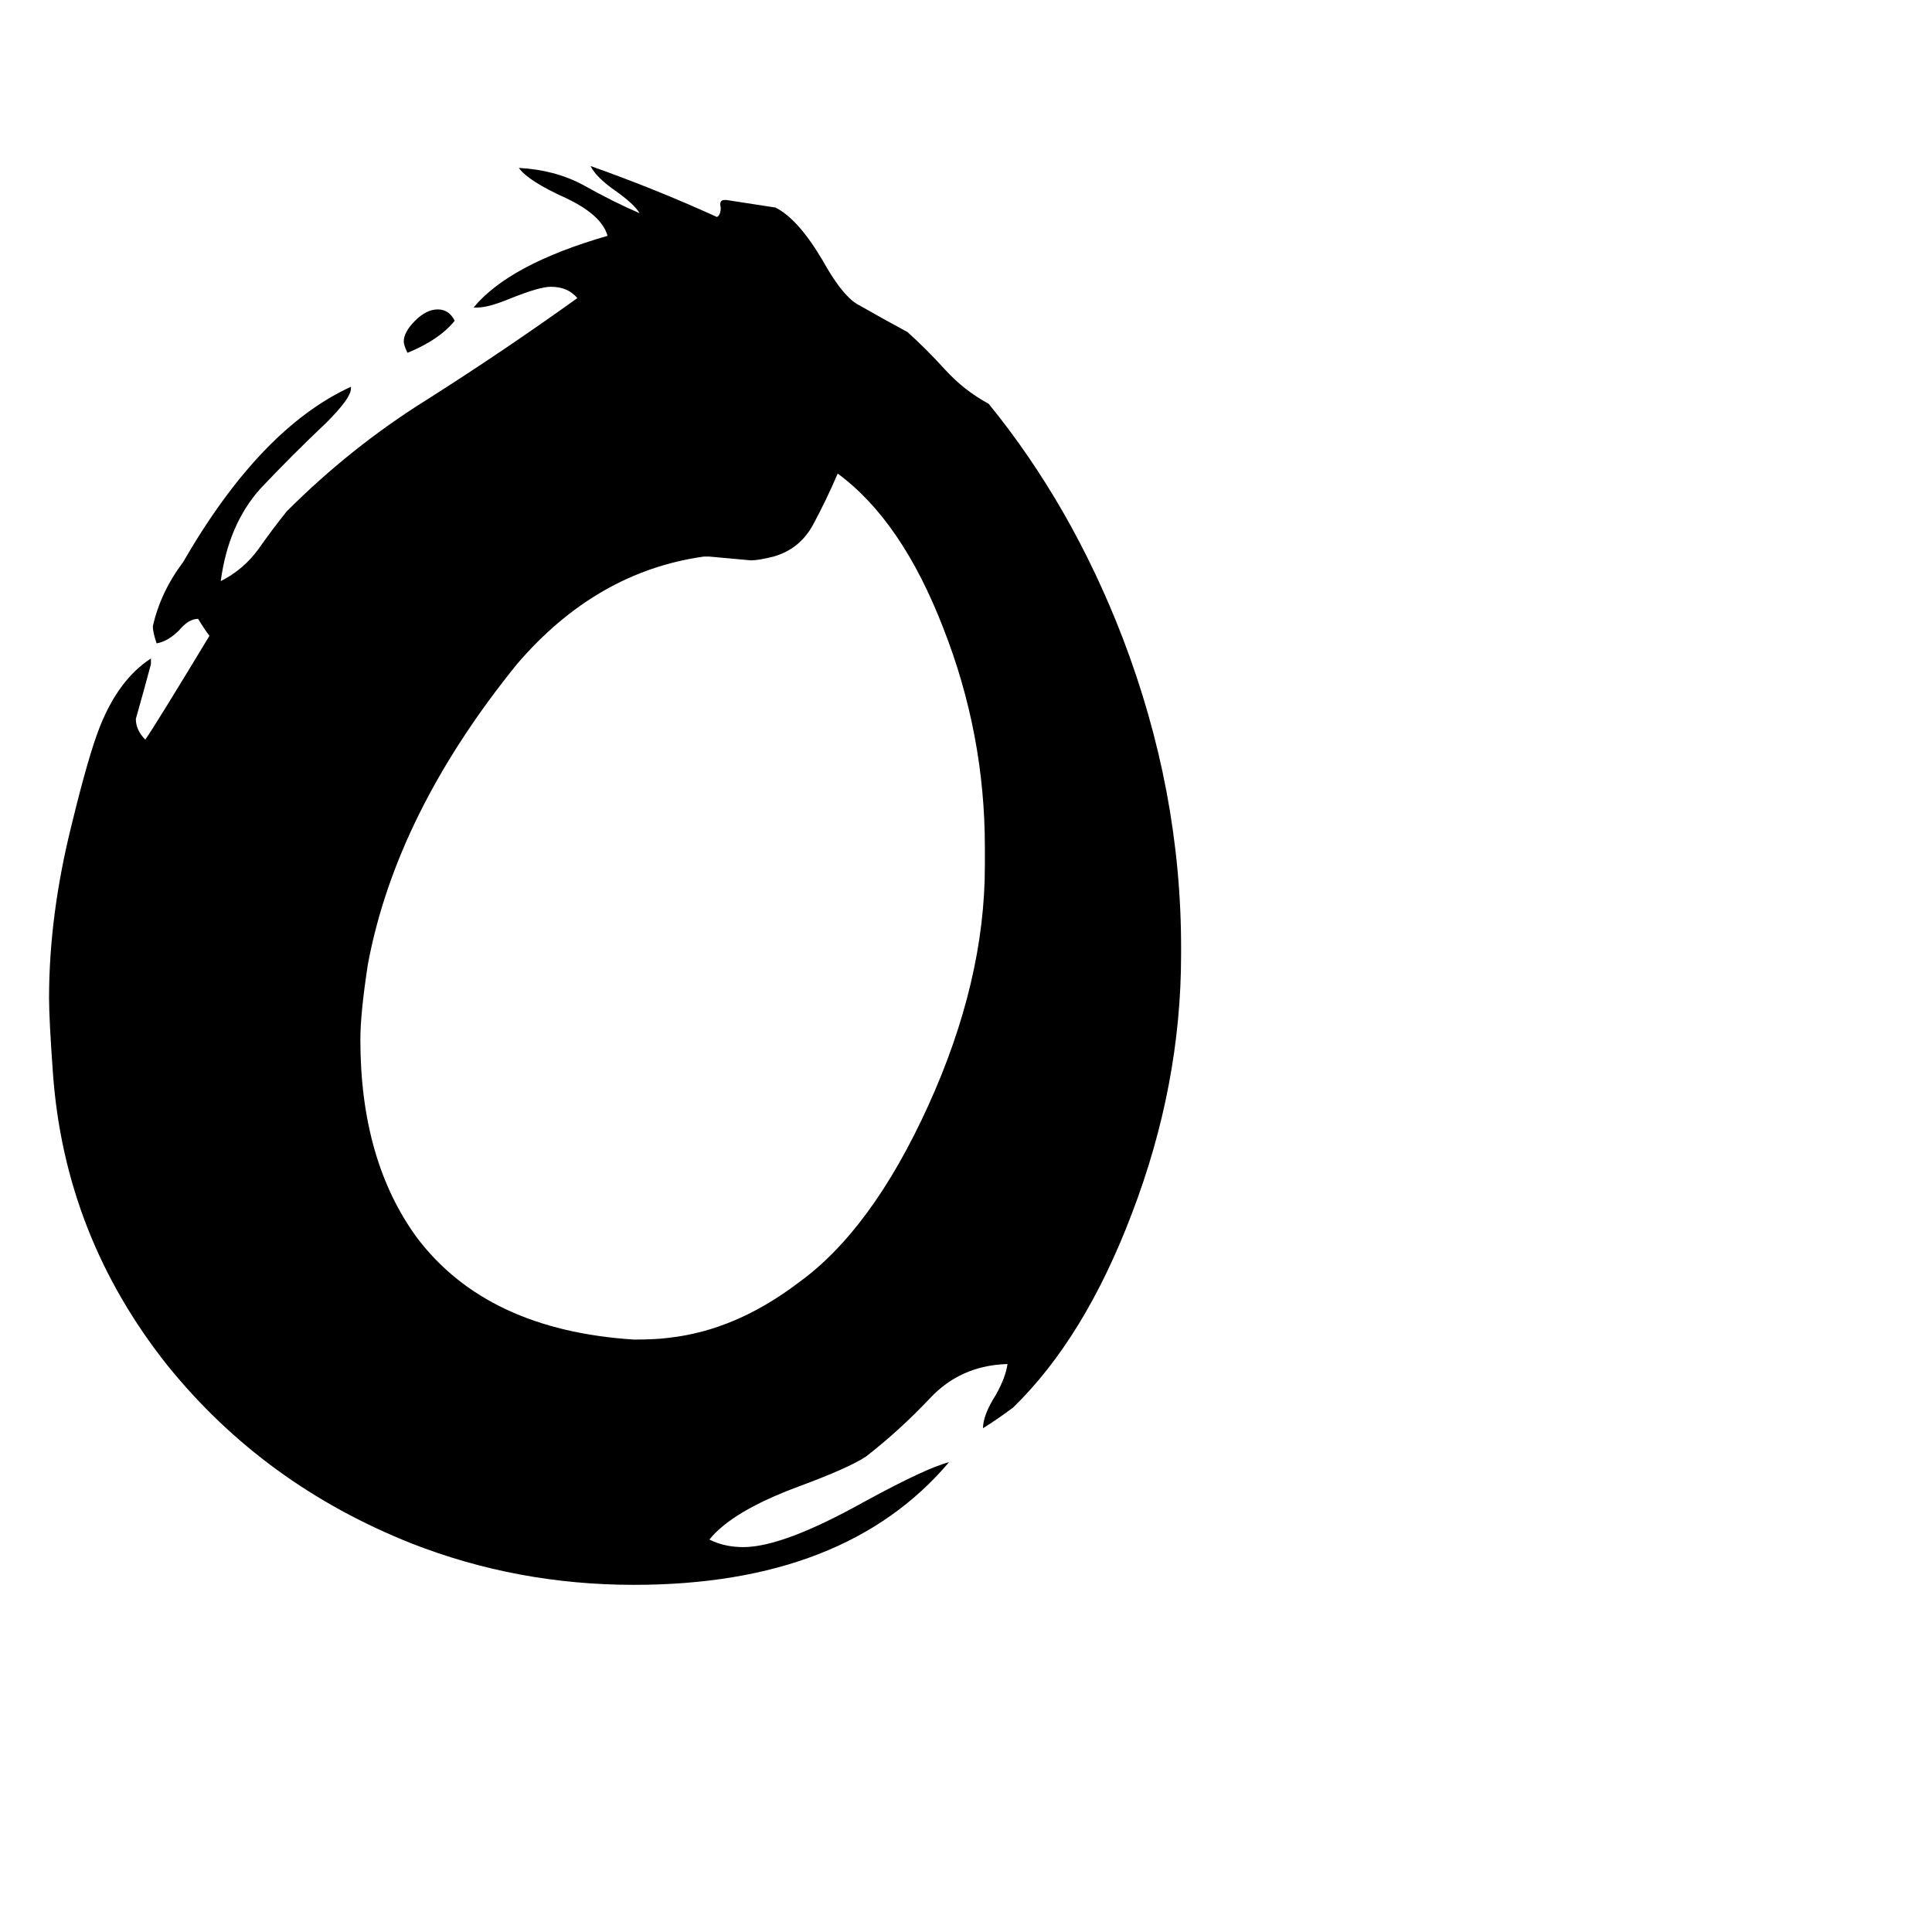 <svg xmlns="http://www.w3.org/2000/svg" viewBox="0 -800 1024 1024">
	<path fill="#000000" d="M241 -630Q233 -620 216 -613Q214 -617 214 -619Q214 -624 220 -630Q226 -636 232 -636Q238 -636 241 -630ZM534 -77H533Q509 -76 493 -59Q477 -42 459 -28Q450 -22 423 -12Q388 1 376 16Q384 20 394 20Q415 20 458 -4Q491 -22 503 -25Q448 40 336 40Q274 40 218 18Q140 -13 89 -76Q34 -145 28 -232Q26 -260 26 -271Q26 -315 38 -363Q47 -400 53 -415Q63 -440 80 -451V-448Q76 -433 72 -419Q72 -413 77 -408Q82 -415 111 -463Q108 -467 105 -472Q100 -472 95 -466Q89 -460 83 -459Q81 -465 81 -468Q85 -486 97 -502Q138 -573 186 -595V-594Q186 -589 173 -576Q155 -559 138 -541Q121 -522 117 -492Q129 -498 137 -509Q144 -519 152 -529Q186 -563 226 -588Q267 -614 306 -642Q301 -648 292 -648Q286 -648 271 -642Q259 -637 253 -637H251Q270 -660 322 -675Q319 -686 300 -695Q280 -704 275 -711Q294 -710 309 -702Q325 -693 339 -687Q336 -692 326 -699Q316 -706 313 -712Q347 -700 380 -685Q382 -686 382 -690Q381 -694 384 -694H385Q398 -692 411 -690Q423 -684 436 -662Q446 -644 454 -639Q468 -631 481 -624Q491 -615 501 -604Q511 -593 524 -586Q568 -532 595 -462Q626 -381 626 -298V-294Q626 -225 600 -157Q575 -91 537 -54Q529 -48 521 -43Q521 -50 528 -61Q533 -70 534 -77ZM522 -341V-351Q522 -411 500 -467Q478 -524 444 -549Q438 -535 431 -522Q424 -509 410 -505Q402 -503 398 -503Q387 -504 376 -505H373Q316 -497 274 -448Q210 -369 195 -289Q191 -263 191 -249Q191 -185 221 -144Q258 -95 336 -90Q348 -90 355 -91Q390 -95 423 -120Q462 -148 492 -214Q522 -280 522 -341Z"/>
</svg>